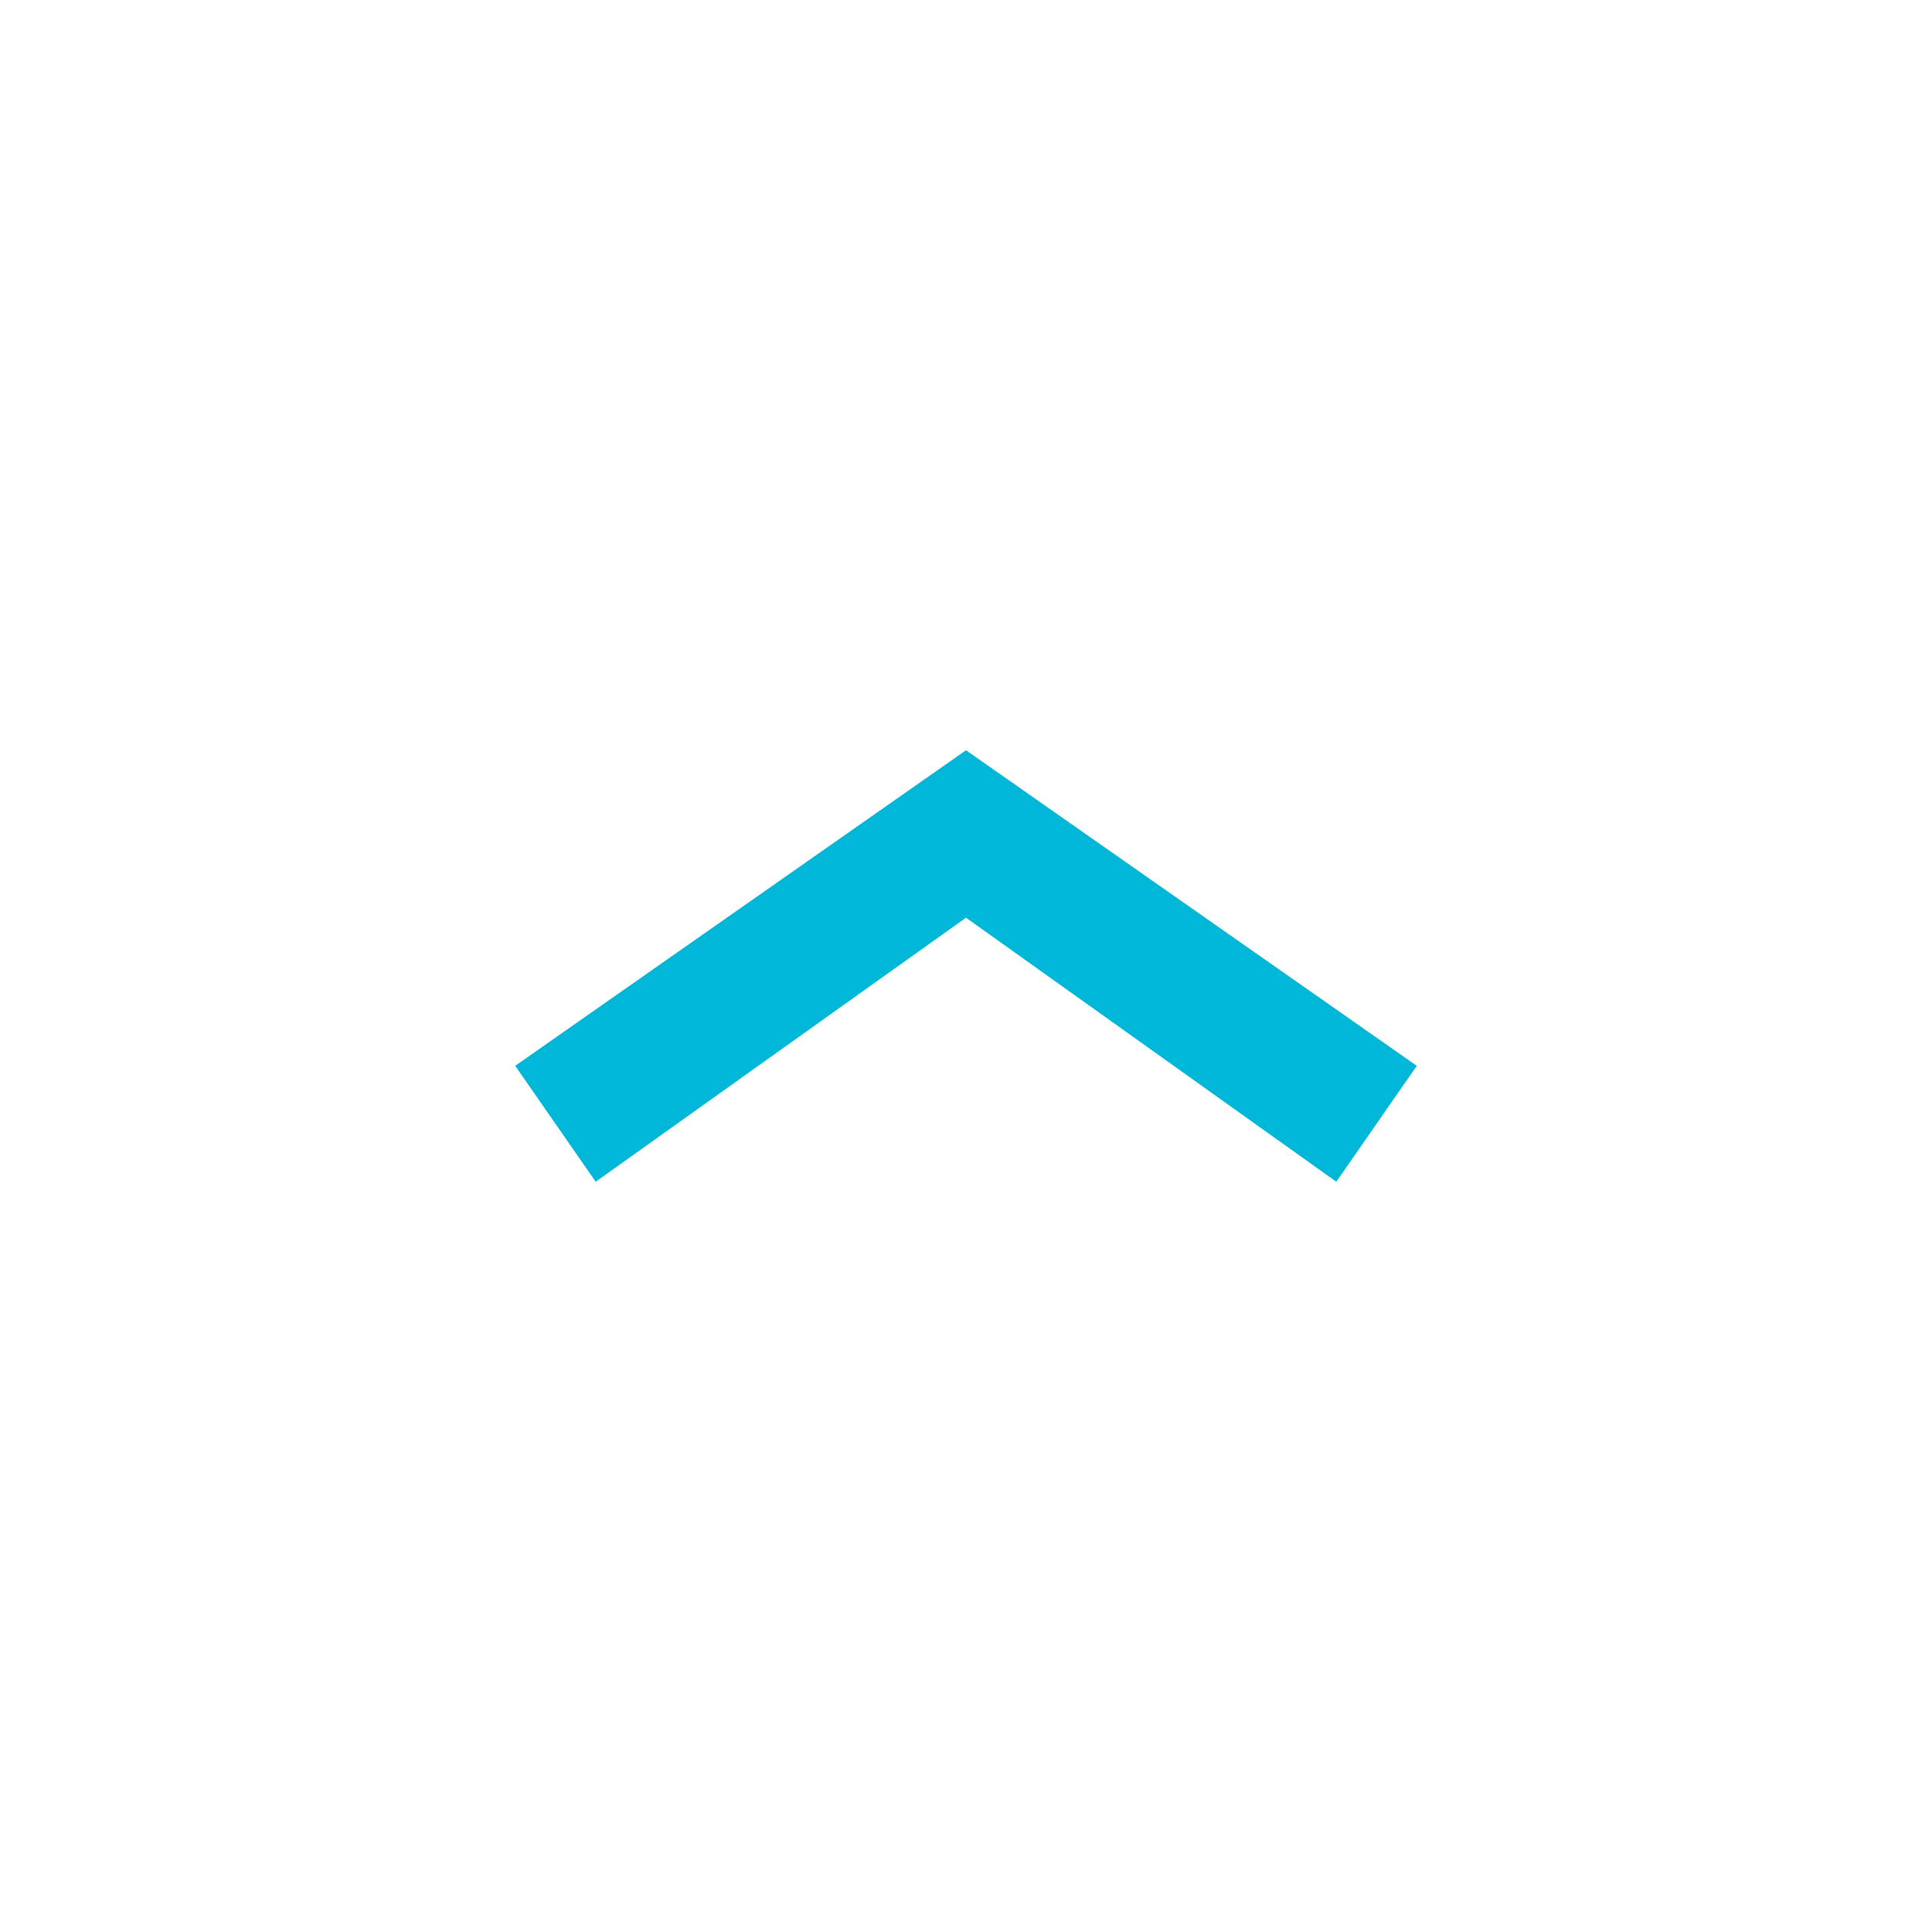 
<svg xmlns="http://www.w3.org/2000/svg" version="1.1" xmlns:xlink="http://www.w3.org/1999/xlink" preserveAspectRatio="none" x="0px" y="0px" width="30px" height="30px" viewBox="0 0 30 30">
<defs>
<g id="Layer0_0_FILL">
<path fill="#00B7D7" stroke="none" d="
M 655 287.35
L 648 282.45 641 287.35 642.25 289.15 648 285.05 653.75 289.15 655 287.35 Z"/>
</g>
</defs>

<g transform="matrix( 1, 0, 0, 1, -633,-270.8) ">
<use xlink:href="#Layer0_0_FILL"/>
</g>
</svg>
